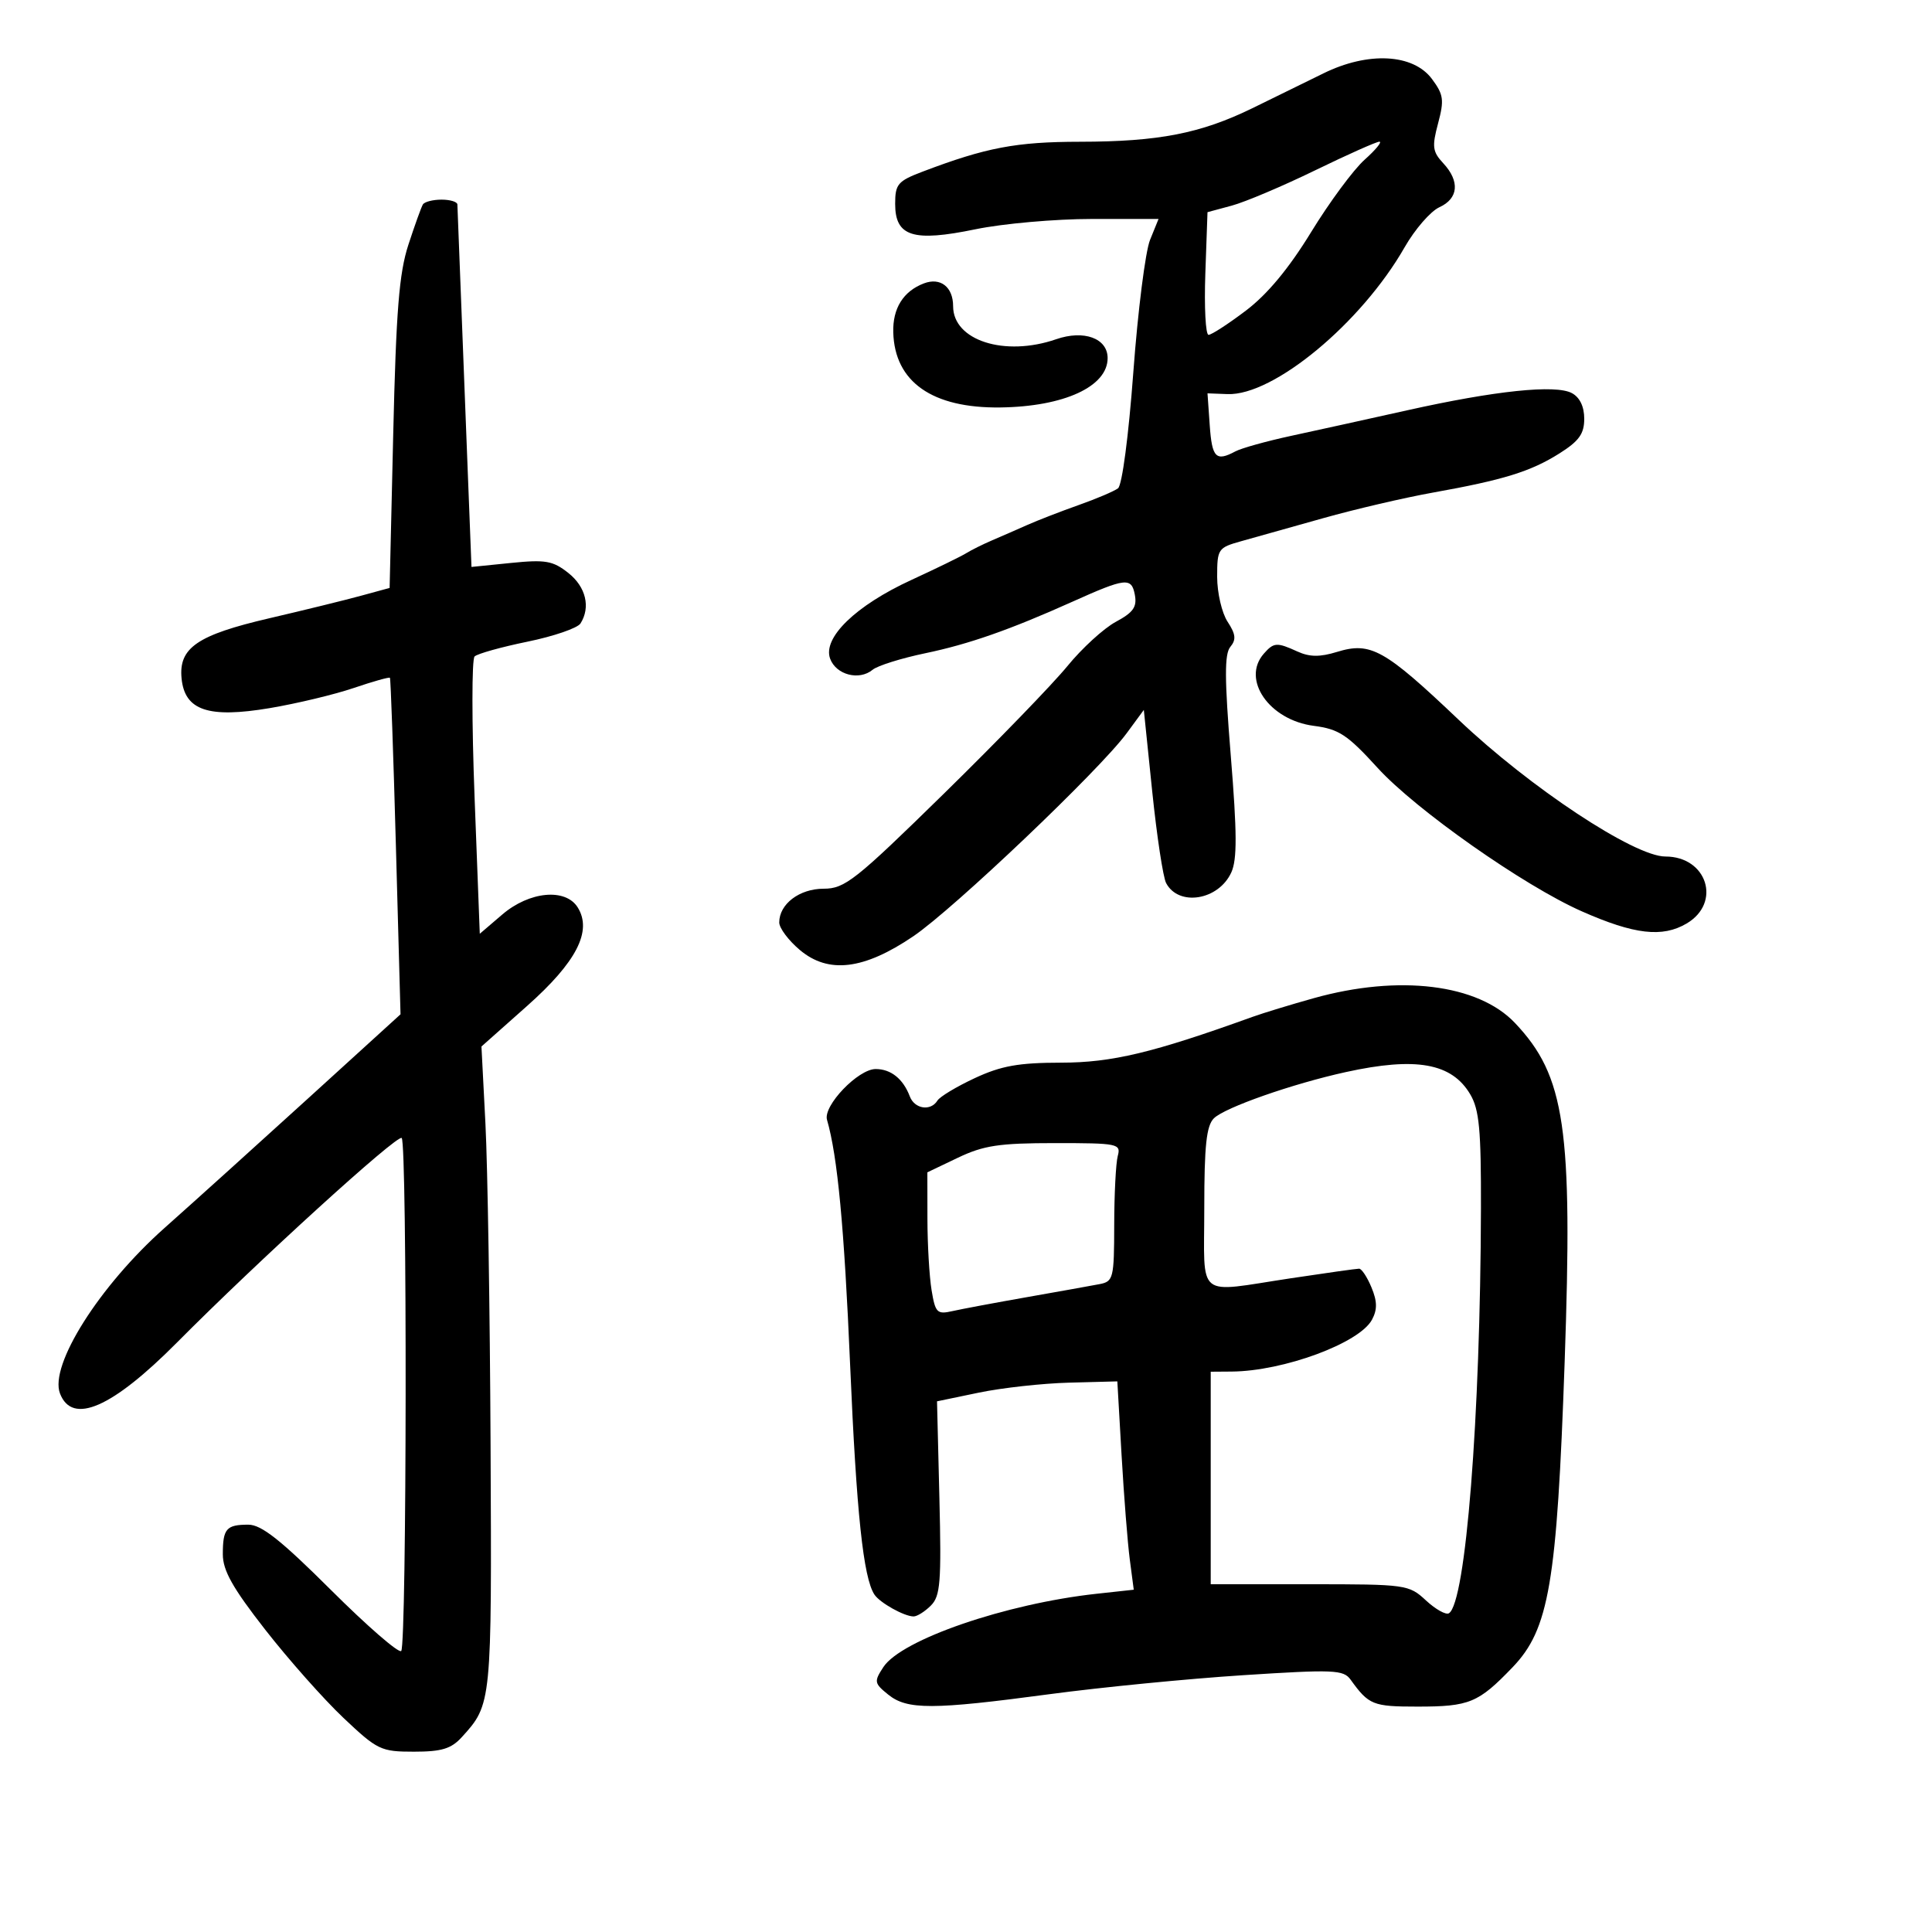 <svg xmlns="http://www.w3.org/2000/svg" width="300" height="300" viewBox="0 0 300 300" version="1.1">
	<path d="M 205.500 11.394 C 202.750 12.750, 197.791 15.182, 194.480 16.797 C 186.425 20.729, 179.908 21.998, 167.701 22.011 C 157.782 22.021, 153.104 22.910, 143.250 26.656 C 139.405 28.118, 139 28.594, 139 31.657 C 139 36.731, 141.771 37.607, 151.475 35.600 C 155.731 34.720, 163.868 34, 169.556 34 L 179.898 34 178.579 37.250 C 177.854 39.038, 176.687 48.261, 175.986 57.747 C 175.251 67.682, 174.242 75.347, 173.605 75.825 C 172.997 76.282, 170.250 77.451, 167.500 78.422 C 164.750 79.394, 161.143 80.792, 159.485 81.530 C 157.827 82.267, 155.352 83.349, 153.985 83.933 C 152.618 84.517, 150.825 85.411, 150 85.919 C 149.175 86.427, 145.350 88.292, 141.500 90.063 C 132.875 94.031, 127.711 99.037, 128.901 102.277 C 129.825 104.793, 133.414 105.731, 135.499 104.001 C 136.263 103.367, 139.951 102.210, 143.694 101.431 C 150.435 100.027, 156.835 97.786, 166.500 93.444 C 174.795 89.717, 175.693 89.615, 176.213 92.333 C 176.579 94.247, 175.991 95.089, 173.264 96.557 C 171.391 97.566, 168.003 100.665, 165.734 103.445 C 163.465 106.225, 154.834 115.136, 146.554 123.248 C 132.809 136.713, 131.187 137.995, 127.905 137.998 C 124.133 138, 121 140.379, 121 143.240 C 121 144.110, 122.442 146.035, 124.204 147.518 C 128.646 151.256, 134.147 150.588, 141.825 145.379 C 148.103 141.121, 170.748 119.574, 174.942 113.867 L 177.612 110.235 178.913 122.867 C 179.629 129.815, 180.602 136.231, 181.075 137.125 C 183.030 140.812, 189.224 139.797, 191.198 135.465 C 192.110 133.463, 192.091 129.340, 191.117 117.376 C 190.140 105.383, 190.124 101.555, 191.046 100.445 C 191.980 99.319, 191.888 98.478, 190.618 96.540 C 189.728 95.182, 189 92.048, 189 89.575 C 189 85.234, 189.128 85.044, 192.750 84.033 C 194.813 83.457, 200.544 81.847, 205.487 80.456 C 210.429 79.066, 218.079 77.282, 222.487 76.492 C 233.493 74.520, 237.693 73.219, 242.168 70.394 C 245.199 68.481, 246 67.358, 246 65.023 C 246 63.134, 245.308 61.700, 244.079 61.042 C 241.538 59.683, 232.192 60.658, 218.500 63.713 C 212.450 65.062, 204.357 66.844, 200.516 67.673 C 196.676 68.502, 192.768 69.589, 191.832 70.090 C 188.809 71.708, 188.199 71.088, 187.847 66.039 L 187.500 61.078 190.605 61.196 C 197.751 61.466, 211.375 50.175, 218.102 38.408 C 219.703 35.607, 222.135 32.804, 223.507 32.179 C 226.480 30.824, 226.712 28.142, 224.099 25.337 C 222.439 23.554, 222.338 22.775, 223.303 19.160 C 224.275 15.518, 224.161 14.692, 222.352 12.261 C 219.432 8.337, 212.431 7.977, 205.500 11.394 M 204.202 26.455 C 199.168 28.905, 193.350 31.368, 191.274 31.928 L 187.500 32.946 187.164 42.473 C 186.979 47.713, 187.204 51.998, 187.664 51.995 C 188.124 51.992, 190.734 50.298, 193.464 48.230 C 196.792 45.710, 200.130 41.691, 203.591 36.040 C 206.430 31.404, 210.165 26.348, 211.892 24.805 C 213.619 23.262, 214.654 22, 214.193 22 C 213.732 22, 209.236 24.005, 204.202 26.455 M 65.664 31.750 C 65.415 32.163, 64.403 34.975, 63.415 38 C 61.976 42.410, 61.509 48.236, 61.060 67.397 L 60.500 91.294 56 92.522 C 53.525 93.198, 47.133 94.767, 41.796 96.009 C 30.637 98.605, 27.733 100.596, 28.193 105.335 C 28.679 110.322, 32.347 111.560, 41.884 109.956 C 46.073 109.251, 51.936 107.846, 54.914 106.834 C 57.892 105.823, 60.427 105.108, 60.547 105.247 C 60.667 105.386, 61.087 117.200, 61.479 131.500 L 62.193 157.500 47.908 170.500 C 40.051 177.650, 29.995 186.724, 25.562 190.664 C 15.430 199.668, 7.636 212.002, 9.314 216.375 C 11.211 221.320, 17.401 218.622, 27.500 208.447 C 40.018 195.835, 61.737 176.070, 62.376 176.710 C 63.240 177.574, 63.166 255.501, 62.300 256.366 C 61.915 256.751, 57.014 252.495, 51.408 246.908 C 43.625 239.152, 40.589 236.750, 38.566 236.750 C 35.140 236.750, 34.600 237.376, 34.600 241.347 C 34.600 243.868, 36.124 246.579, 41.188 253.063 C 44.812 257.704, 50.275 263.863, 53.328 266.750 C 58.612 271.746, 59.141 272, 64.266 272 C 68.577 272, 70.060 271.551, 71.701 269.750 C 76.360 264.635, 76.365 264.585, 76.176 224.500 C 76.078 203.600, 75.719 181.100, 75.379 174.500 L 74.760 162.500 81.845 156.205 C 89.528 149.380, 91.998 144.571, 89.706 140.901 C 87.816 137.875, 82.205 138.402, 78 142 L 74.500 144.995 73.694 123.854 C 73.250 112.226, 73.250 102.363, 73.694 101.935 C 74.137 101.507, 77.832 100.474, 81.903 99.639 C 85.975 98.805, 89.681 97.532, 90.138 96.811 C 91.738 94.288, 90.977 91.127, 88.250 88.969 C 85.854 87.072, 84.710 86.872, 79.356 87.413 L 73.212 88.034 72.595 72.267 C 71.638 47.844, 71.045 32.573, 71.022 31.750 C 71.010 31.337, 69.902 31, 68.559 31 C 67.216 31, 65.914 31.337, 65.664 31.750 M 143.465 44.003 C 140.266 45.219, 138.600 47.882, 138.706 51.614 C 138.924 59.308, 144.763 63.404, 155.323 63.269 C 165.222 63.143, 172.009 60.018, 171.992 55.595 C 171.981 52.525, 168.310 51.185, 164 52.676 C 156.010 55.441, 148 52.874, 148 47.550 C 148 44.561, 146.037 43.026, 143.465 44.003 M 196.250 101.496 C 192.721 105.504, 197.080 111.809, 204.002 112.708 C 207.907 113.216, 209.213 114.076, 213.912 119.233 C 219.838 125.737, 236.625 137.533, 245.610 141.506 C 253.774 145.117, 258.137 145.623, 261.905 143.397 C 267.355 140.177, 265.074 133, 258.601 133 C 253.766 133, 237.579 122.295, 226.512 111.779 C 214.968 100.810, 212.841 99.622, 207.610 101.228 C 204.946 102.045, 203.359 102.029, 201.462 101.165 C 198.268 99.709, 197.797 99.739, 196.250 101.496 M 204 154.997 C 200.425 155.996, 196.150 157.300, 194.500 157.895 C 178.987 163.490, 172.674 165, 164.767 165.010 C 158.165 165.018, 155.467 165.500, 151.373 167.407 C 148.552 168.720, 145.938 170.291, 145.564 170.897 C 144.520 172.586, 142.016 172.209, 141.275 170.250 C 140.242 167.523, 138.342 166, 135.973 166 C 133.253 166, 127.787 171.703, 128.418 173.883 C 130.056 179.541, 131.089 190.499, 132.010 212 C 132.992 234.930, 134.056 244.983, 135.777 247.600 C 136.617 248.879, 140.414 251, 141.863 251 C 142.410 251, 143.618 250.239, 144.548 249.309 C 146.021 247.836, 146.191 245.687, 145.869 232.608 L 145.500 217.597 152 216.246 C 155.575 215.504, 161.875 214.807, 166 214.698 L 173.500 214.500 174.160 226 C 174.524 232.325, 175.097 239.604, 175.435 242.175 L 176.049 246.850 170.274 247.480 C 156.177 249.019, 139.968 254.594, 137.168 258.866 C 135.697 261.112, 135.742 261.373, 137.911 263.129 C 140.861 265.518, 144.788 265.509, 163 263.069 C 170.975 262.001, 184.475 260.677, 193 260.126 C 207.099 259.215, 208.610 259.277, 209.716 260.812 C 212.553 264.750, 213.173 265, 220.105 265 C 228.172 265, 229.552 264.430, 234.863 258.903 C 240.539 252.995, 241.754 245.884, 242.958 211.500 C 244.231 175.159, 243.047 167.078, 235.238 158.840 C 229.515 152.801, 217.255 151.293, 204 154.997 M 208.990 166.469 C 200.704 168.286, 190.160 171.983, 188.485 173.658 C 187.331 174.812, 187 177.913, 187 187.571 C 187 201.949, 185.515 200.740, 200.413 198.494 C 205.865 197.672, 210.648 197, 211.042 197 C 211.435 197, 212.300 198.309, 212.962 199.909 C 213.866 202.090, 213.885 203.346, 213.040 204.925 C 211.095 208.559, 199.306 212.915, 191.250 212.976 L 188 213 188 229.500 L 188 246 203.354 246 C 218.372 246, 218.767 246.055, 221.423 248.516 C 222.916 249.900, 224.521 250.796, 224.988 250.507 C 227.602 248.892, 229.877 220.141, 229.961 187.654 C 229.993 175.433, 229.700 172.300, 228.301 169.933 C 225.431 165.074, 219.884 164.079, 208.990 166.469 M 148.750 179.769 L 144 182.039 144.011 189.269 C 144.017 193.246, 144.307 198.227, 144.656 200.339 C 145.237 203.857, 145.508 204.128, 147.895 203.587 C 149.328 203.263, 154.550 202.285, 159.500 201.414 C 164.450 200.543, 169.512 199.636, 170.750 199.397 C 172.877 198.986, 173.001 198.485, 173.014 190.231 C 173.021 185.429, 173.269 180.600, 173.565 179.500 C 174.077 177.595, 173.615 177.500, 163.801 177.500 C 155.155 177.500, 152.737 177.865, 148.750 179.769" stroke="none" fill="black" fill-rule="evenodd"/>
</svg>